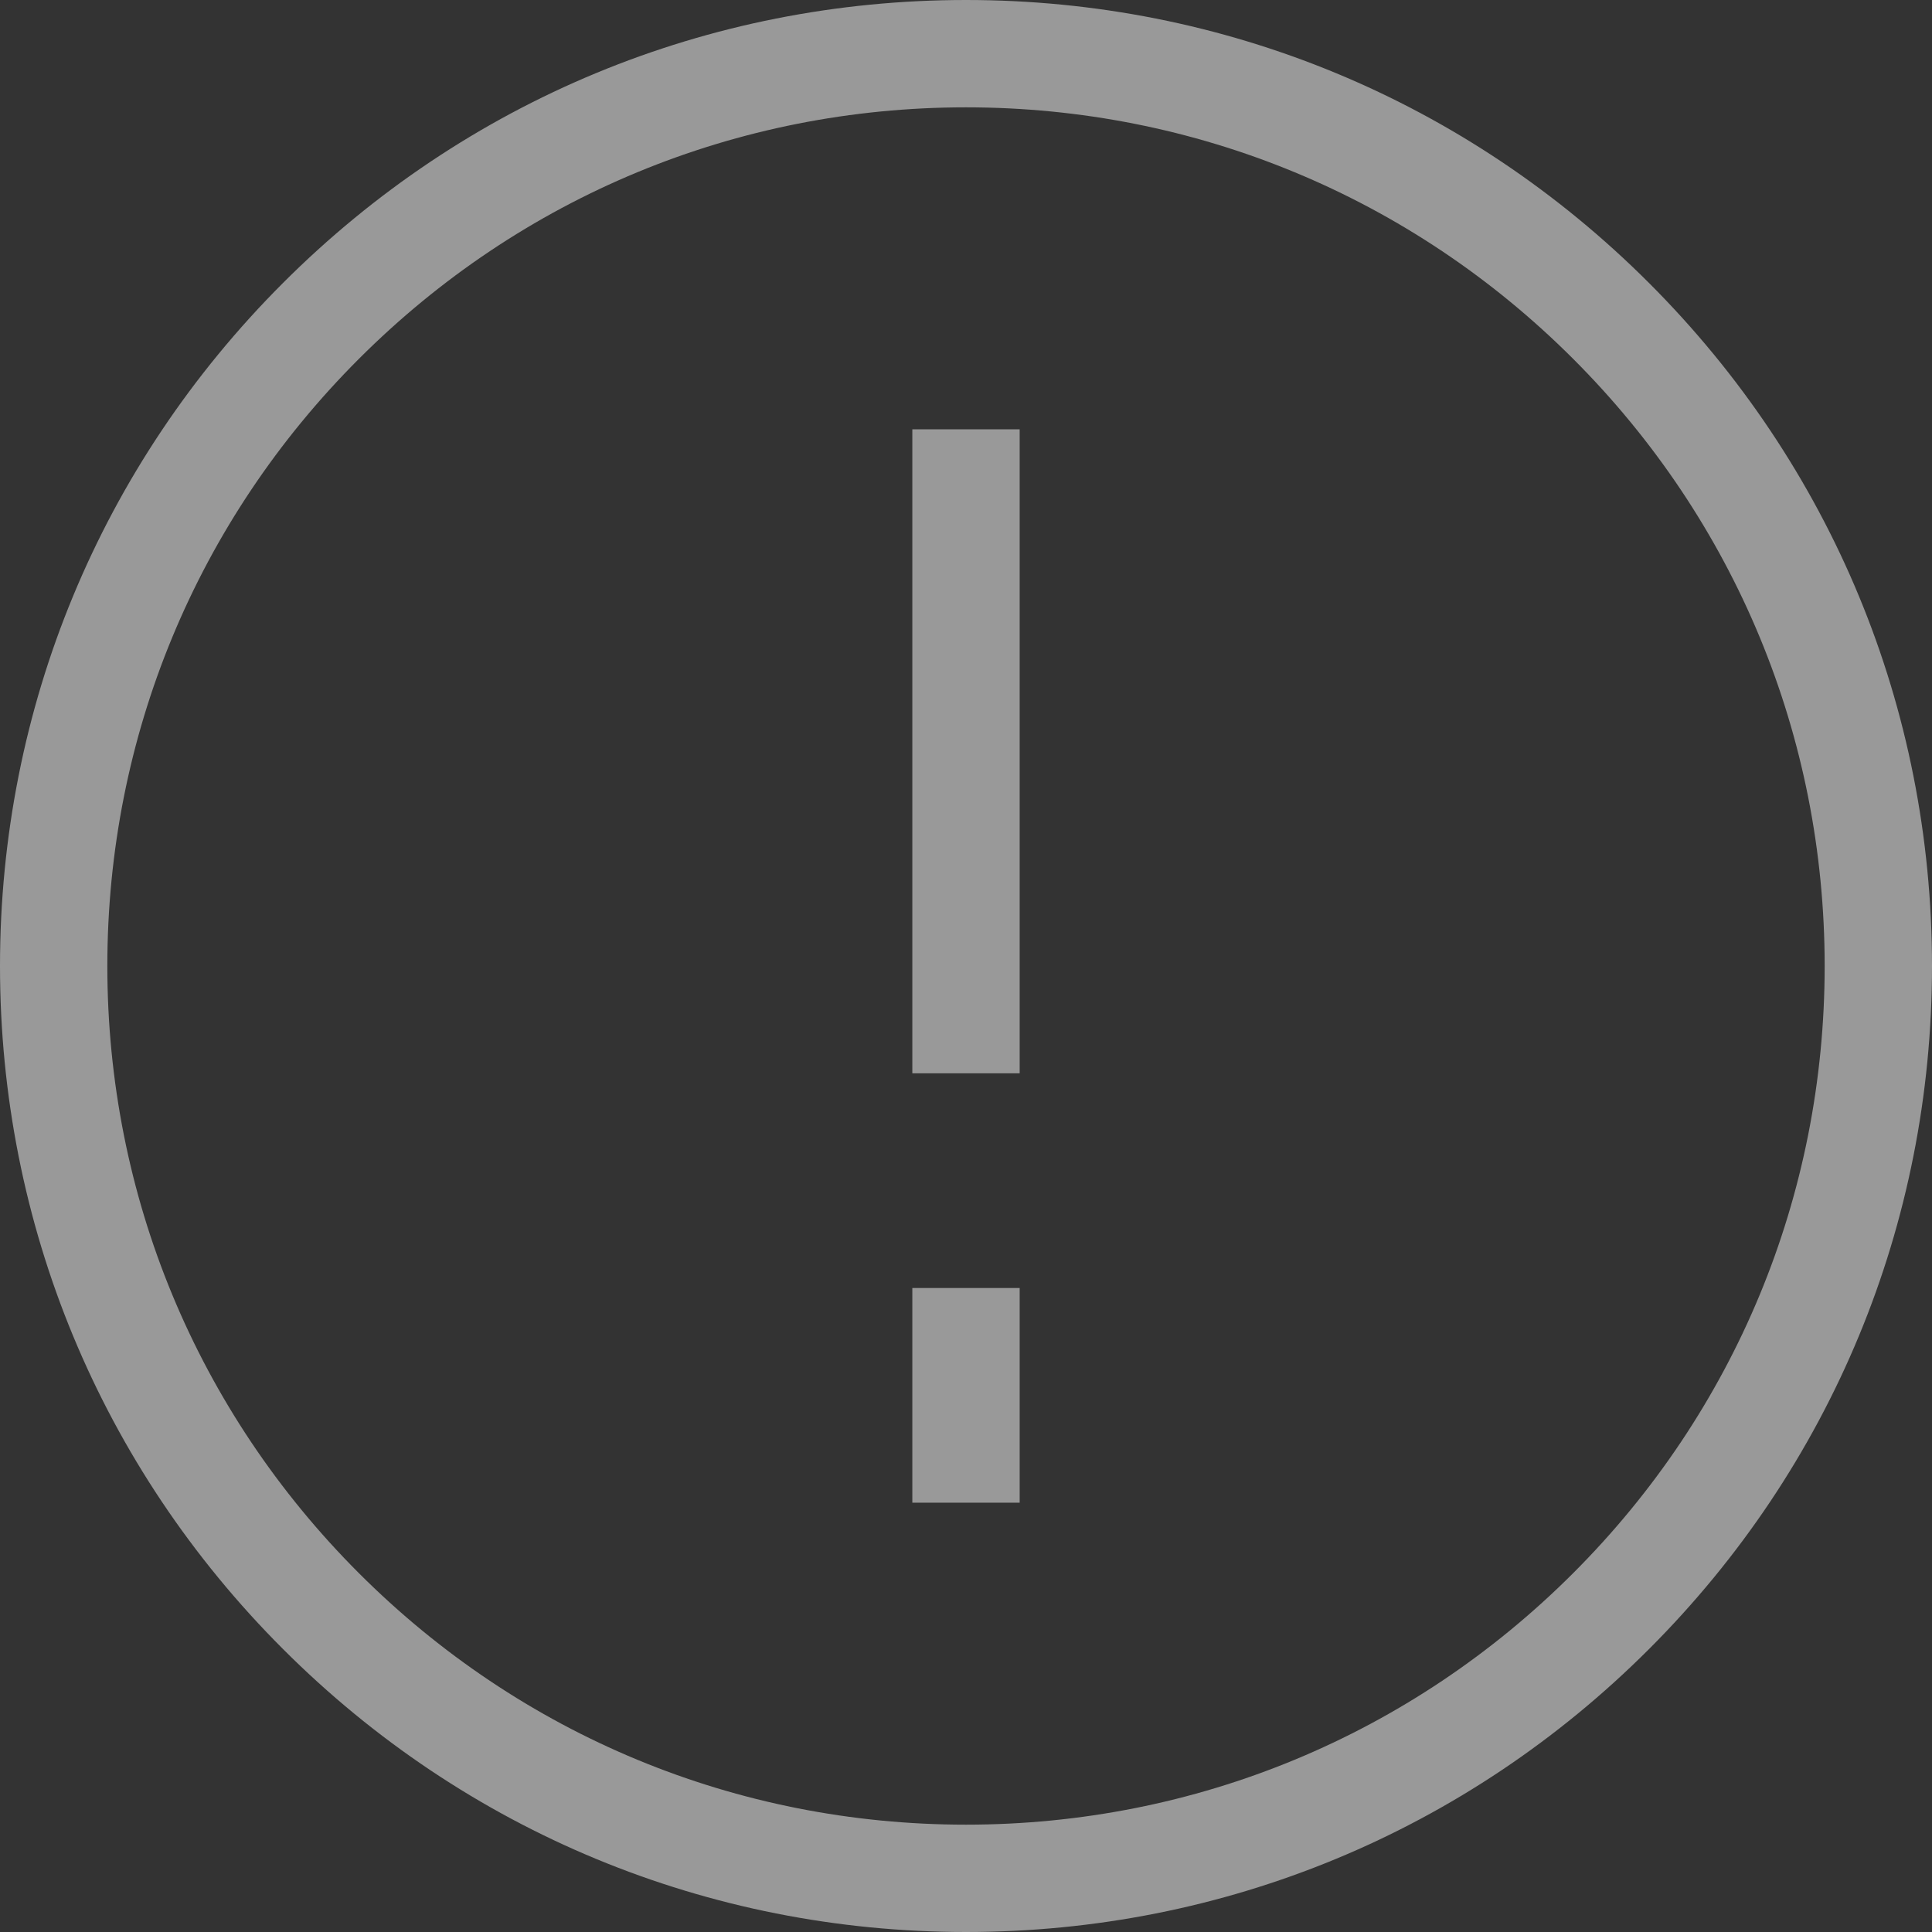 <?xml version="1.0" encoding="UTF-8" standalone="no"?>
<svg width="36px" height="36px" viewBox="0 0 36 36" version="1.1" xmlns="http://www.w3.org/2000/svg" xmlns:xlink="http://www.w3.org/1999/xlink" xmlns:sketch="http://www.bohemiancoding.com/sketch/ns">
    <rect x="0" y="0" width="36" height="36" fill="#333333" stroke="none"/>
    <!-- Generator: Sketch 3.4.2 (15857) - http://www.bohemiancoding.com/sketch -->
    <title>无法开启窗口特效</title>
    <desc>Created with Sketch.</desc>
    <defs></defs>
    <g id="Page-1" stroke="none" stroke-width="1" fill="none" fill-rule="evenodd" sketch:type="MSPage">
        <g id="OSD" sketch:type="MSArtboardGroup" transform="translate(-87, -66)" fill-opacity="0.5" fill="#FFFFFF">
            <g id="OSD_bg-+-Shape-+-无法开启窗口特效" sketch:type="MSLayerGroup" transform="translate(35, 30)">
                <path d="M70,36 C65.192,36 60.672,37.873 57.273,41.273 C53.873,44.672 52,49.192 52,54 C52,58.808 53.873,63.328 57.273,66.727 C60.672,70.127 65.192,72 70,72 C74.808,72 79.328,70.127 82.728,66.727 C86.127,63.328 88,58.808 88,54 C88,49.192 86.127,44.672 82.727,41.273 C79.328,37.873 74.808,36 70,36 L70,36 Z M81.314,65.313 C78.291,68.335 74.274,70 70,70 C65.726,70 61.709,68.335 58.687,65.313 C55.665,62.291 54,58.274 54,54 C54,49.726 55.665,45.709 58.687,42.687 C61.709,39.665 65.726,38 70,38 C74.274,38 78.291,39.665 81.314,42.687 C84.336,45.709 86,49.726 86,54 C86,58.274 84.336,62.291 81.314,65.313 Z M69,44 L71,44 L71,56 L69,56 L69,44 Z M69,60 L71,60 L71,64 L69,64 L69,60 Z" id="无法开启窗口特效" sketch:type="MSShapeGroup"></path>
            </g>
        </g>
    </g>
</svg>